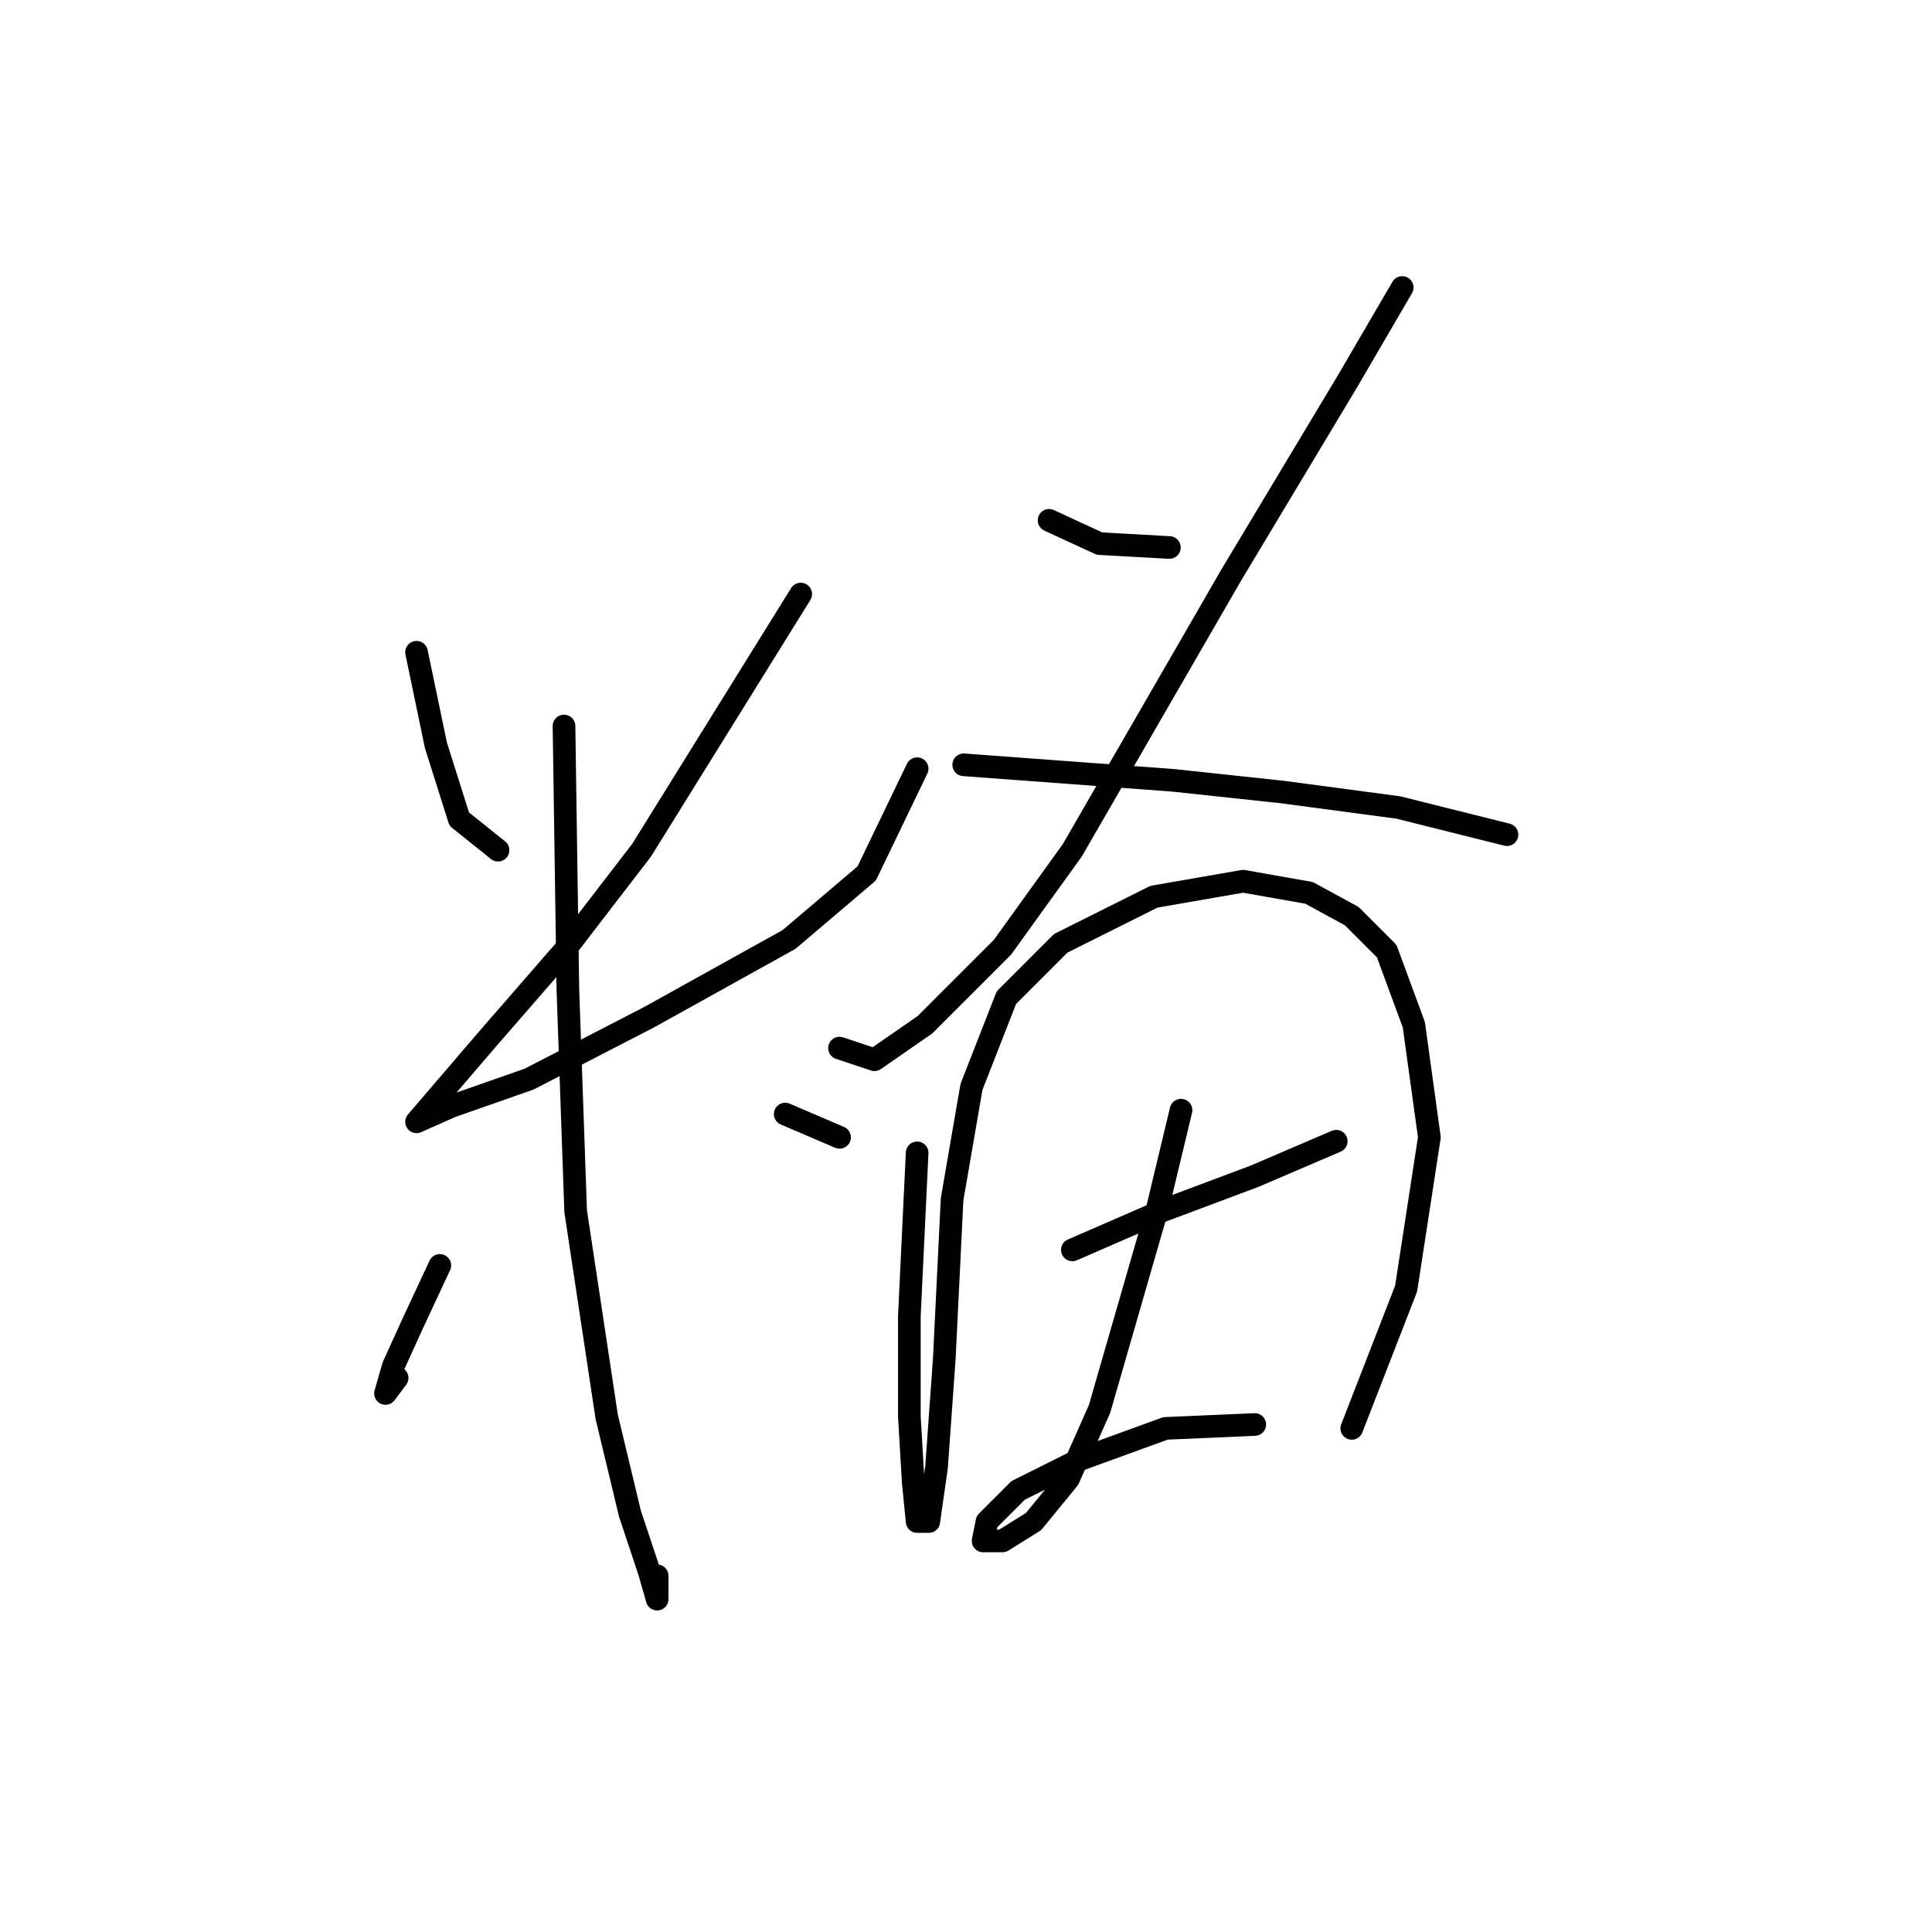 <?xml version="1.0" standalone="no"?>
    <svg width="256" height="256" xmlns="http://www.w3.org/2000/svg" version="1.1">
    <polyline stroke="black" stroke-width="3" stroke-linecap="round" fill="transparent" stroke-linejoin="round" points="55.194 86.43 57.765 98.77 60.851 108.54 65.993 112.654 65.993 112.654 " />
        <polyline stroke="black" stroke-width="3" stroke-linecap="round" fill="transparent" stroke-linejoin="round" points="106.1 78.717 85.018 112.654 74.734 126.023 64.45 137.849 58.28 145.048 55.194 148.647 55.194 148.647 59.822 146.591 70.106 142.991 86.046 134.764 104.557 124.48 114.841 115.739 121.526 101.855 121.526 101.855 " />
        <polyline stroke="black" stroke-width="3" stroke-linecap="round" fill="transparent" stroke-linejoin="round" points="74.734 96.199 75.248 131.165 76.276 160.474 80.39 187.726 83.475 200.581 86.046 208.294 87.075 211.894 87.075 208.808 87.075 208.808 " />
        <polyline stroke="black" stroke-width="3" stroke-linecap="round" fill="transparent" stroke-linejoin="round" points="58.28 167.673 54.68 175.386 52.109 181.042 51.081 184.641 51.081 184.641 52.623 182.584 52.623 182.584 " />
        <polyline stroke="black" stroke-width="3" stroke-linecap="round" fill="transparent" stroke-linejoin="round" points="104.043 147.619 111.242 150.704 111.242 150.704 " />
        <polyline stroke="black" stroke-width="3" stroke-linecap="round" fill="transparent" stroke-linejoin="round" points="139.009 68.947 145.693 72.032 154.949 72.546 154.949 72.546 " />
        <polyline stroke="black" stroke-width="3" stroke-linecap="round" fill="transparent" stroke-linejoin="round" points="185.8 38.095 178.602 50.436 163.176 76.146 142.094 112.654 132.838 125.509 122.554 135.792 115.87 140.42 111.242 138.878 111.242 138.878 " />
        <polyline stroke="black" stroke-width="3" stroke-linecap="round" fill="transparent" stroke-linejoin="round" points="127.696 101.341 155.463 103.398 169.86 104.941 185.286 106.997 199.684 110.597 199.684 110.597 " />
        <polyline stroke="black" stroke-width="3" stroke-linecap="round" fill="transparent" stroke-linejoin="round" points="121.526 152.761 120.497 174.357 120.497 187.726 121.012 196.468 121.526 201.61 123.068 201.61 124.097 194.411 125.125 180.013 126.154 158.931 128.725 144.02 133.352 132.193 140.551 124.994 152.892 118.824 164.718 116.767 173.46 118.31 179.116 121.395 183.744 126.023 187.343 135.792 189.4 150.704 186.315 170.758 179.116 189.269 179.116 189.269 " />
        <polyline stroke="black" stroke-width="3" stroke-linecap="round" fill="transparent" stroke-linejoin="round" points="142.094 165.616 153.92 160.474 166.261 155.846 177.059 151.218 177.059 151.218 " />
        <polyline stroke="black" stroke-width="3" stroke-linecap="round" fill="transparent" stroke-linejoin="round" points="156.491 147.105 153.406 159.96 145.693 186.698 141.58 195.954 136.952 201.61 132.838 204.181 130.267 204.181 130.781 201.61 134.895 197.496 143.122 193.383 154.434 189.269 166.261 188.755 166.261 188.755 " />
        </svg>